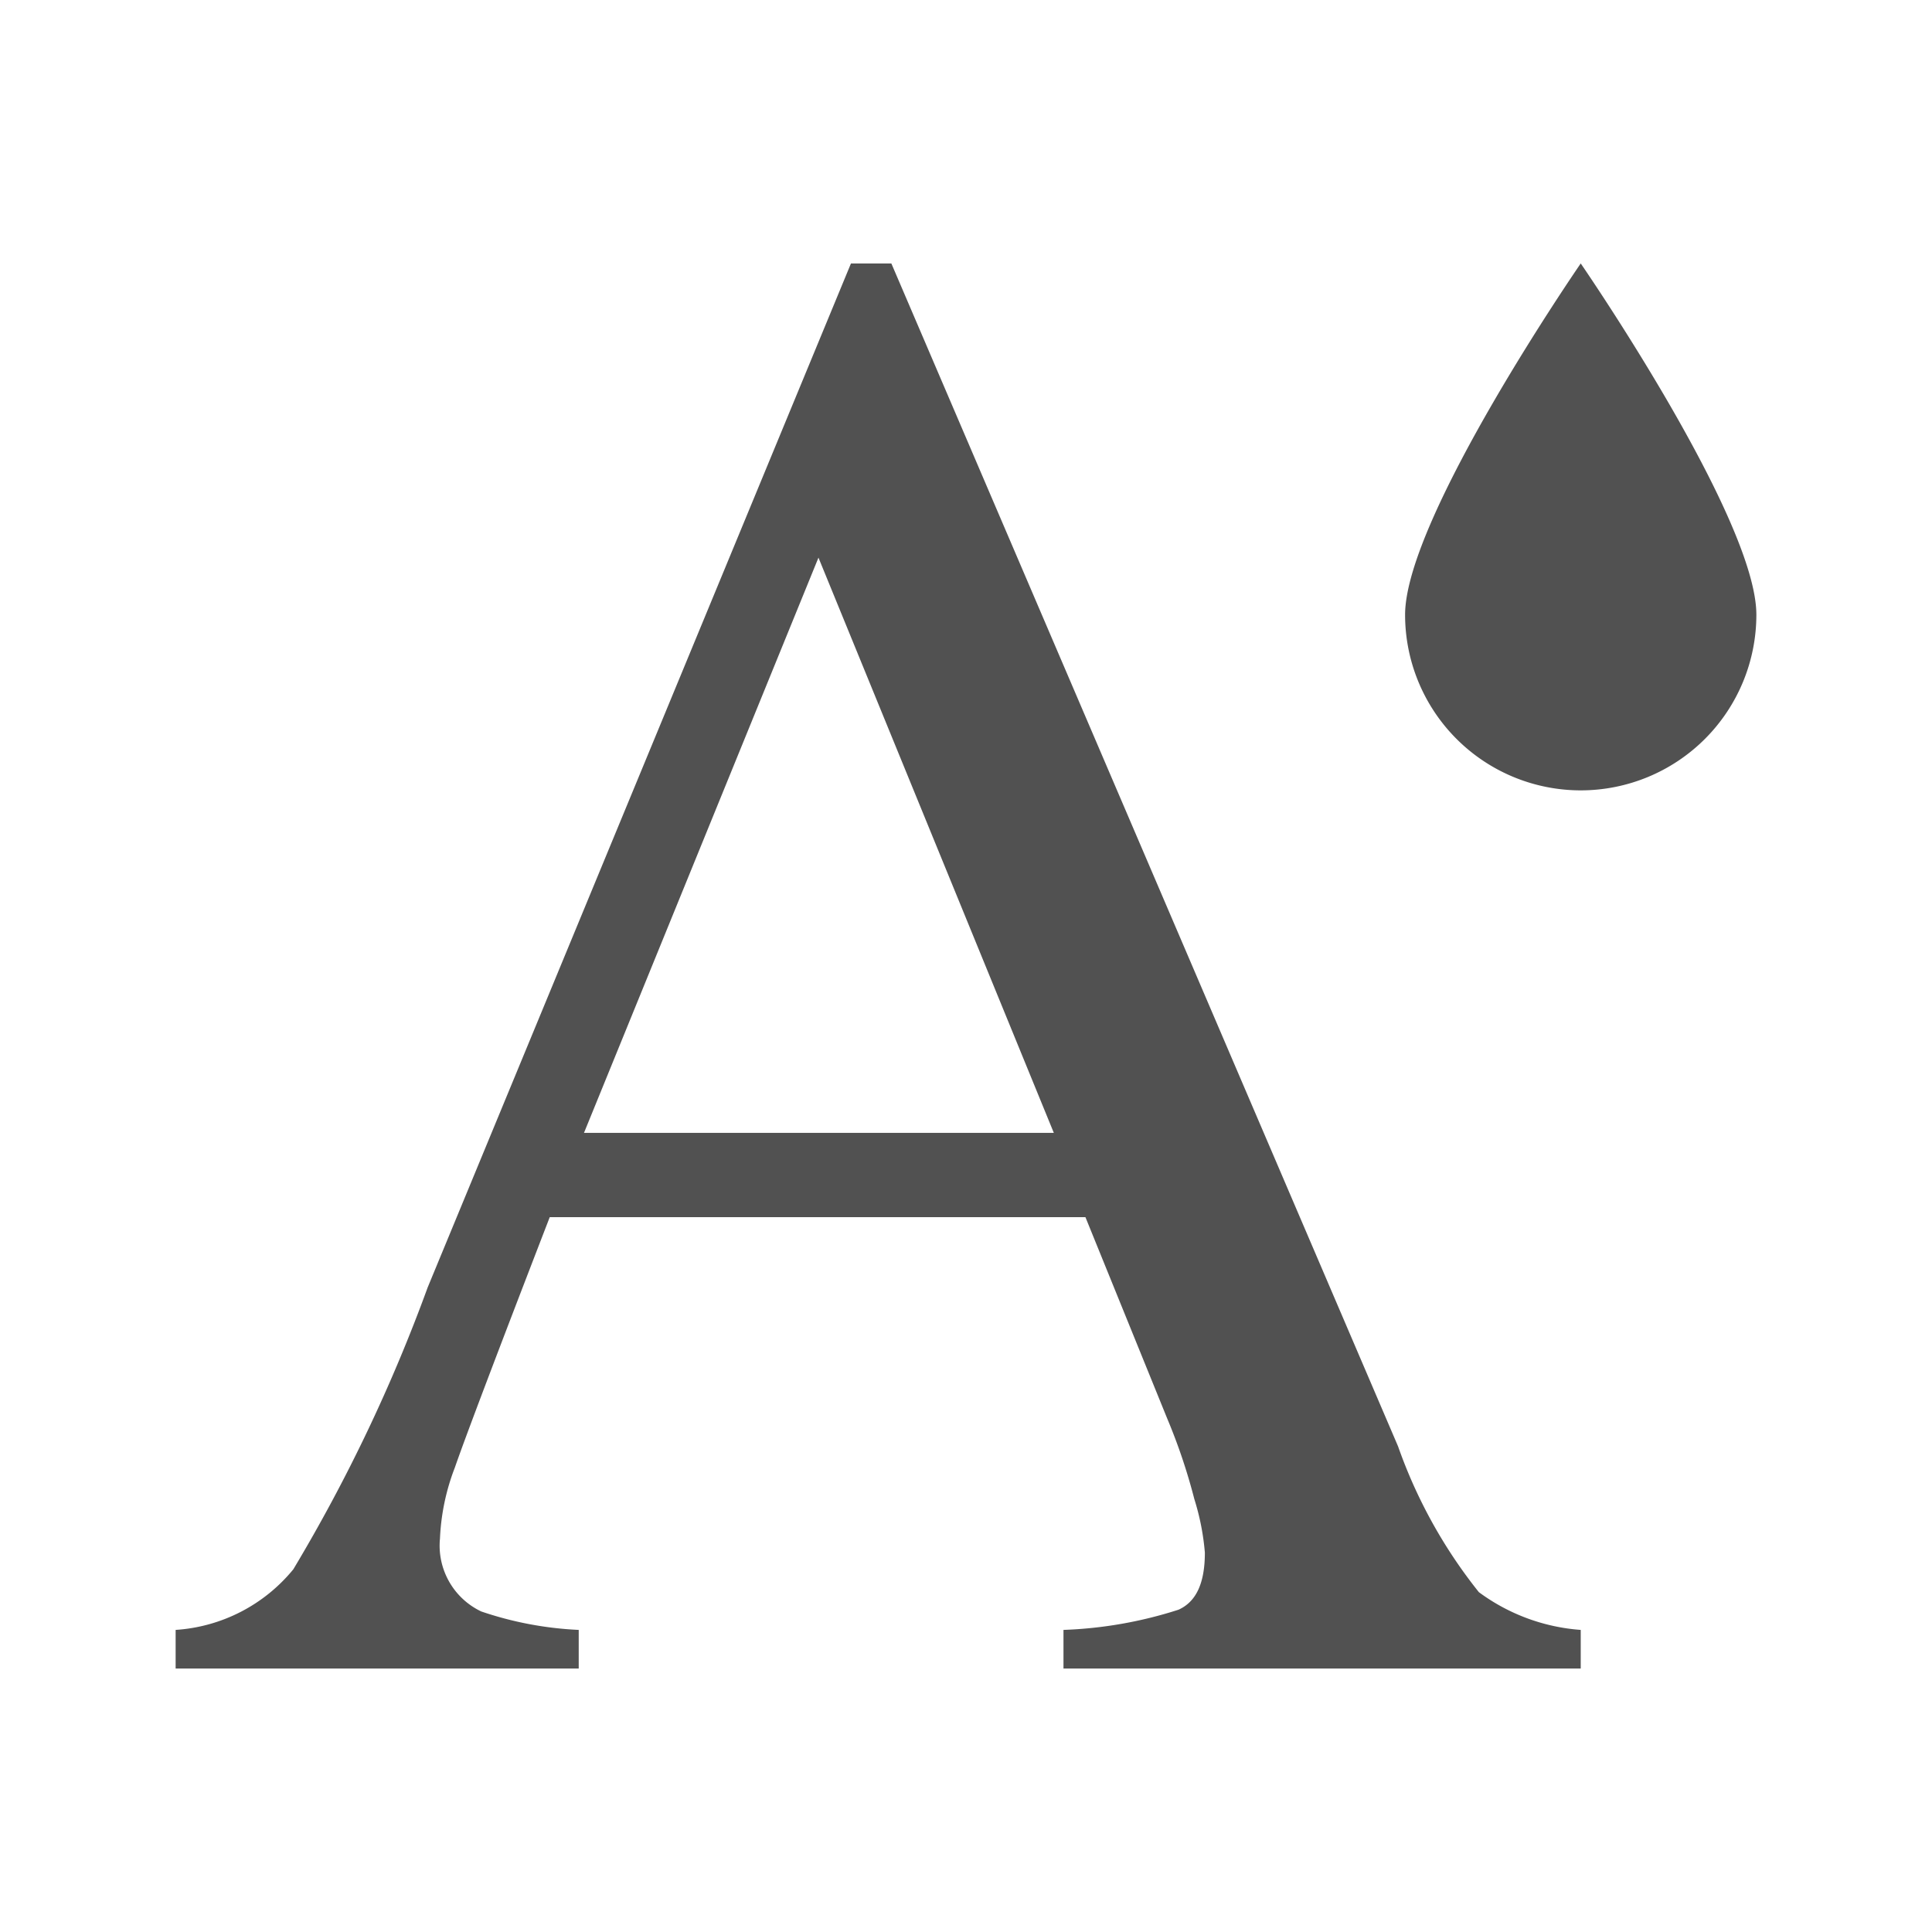 <svg xmlns='http://www.w3.org/2000/svg' width='22' height='22'> <path d='M20 7a2 2 0 01-4 0c0-1.1 2-4 2-4s2 2.9 2 4zM2 19v-.44a1.89 1.89 0 001.34-.69 18.7 18.7 0 001.53-3.21L9.69 3h.46l5.77 13.47a5.67 5.67 0 00.92 1.66 2.22 2.22 0 001.16.43V19h-5.89v-.44a4.81 4.81 0 001.31-.23c.2-.09.3-.3.3-.65a2.8 2.8 0 00-.12-.61 6.64 6.64 0 00-.31-.92l-.93-2.29h-6.1q-.9 2.33-1.08 2.85a2.54 2.54 0 00-.17.81.83.83 0 00.47.83 4 4 0 001.11.21V19zm10-6.1L9.32 6.35 6.65 12.9z' opacity='.68' data-name='editor/fontcolor'/> </svg>